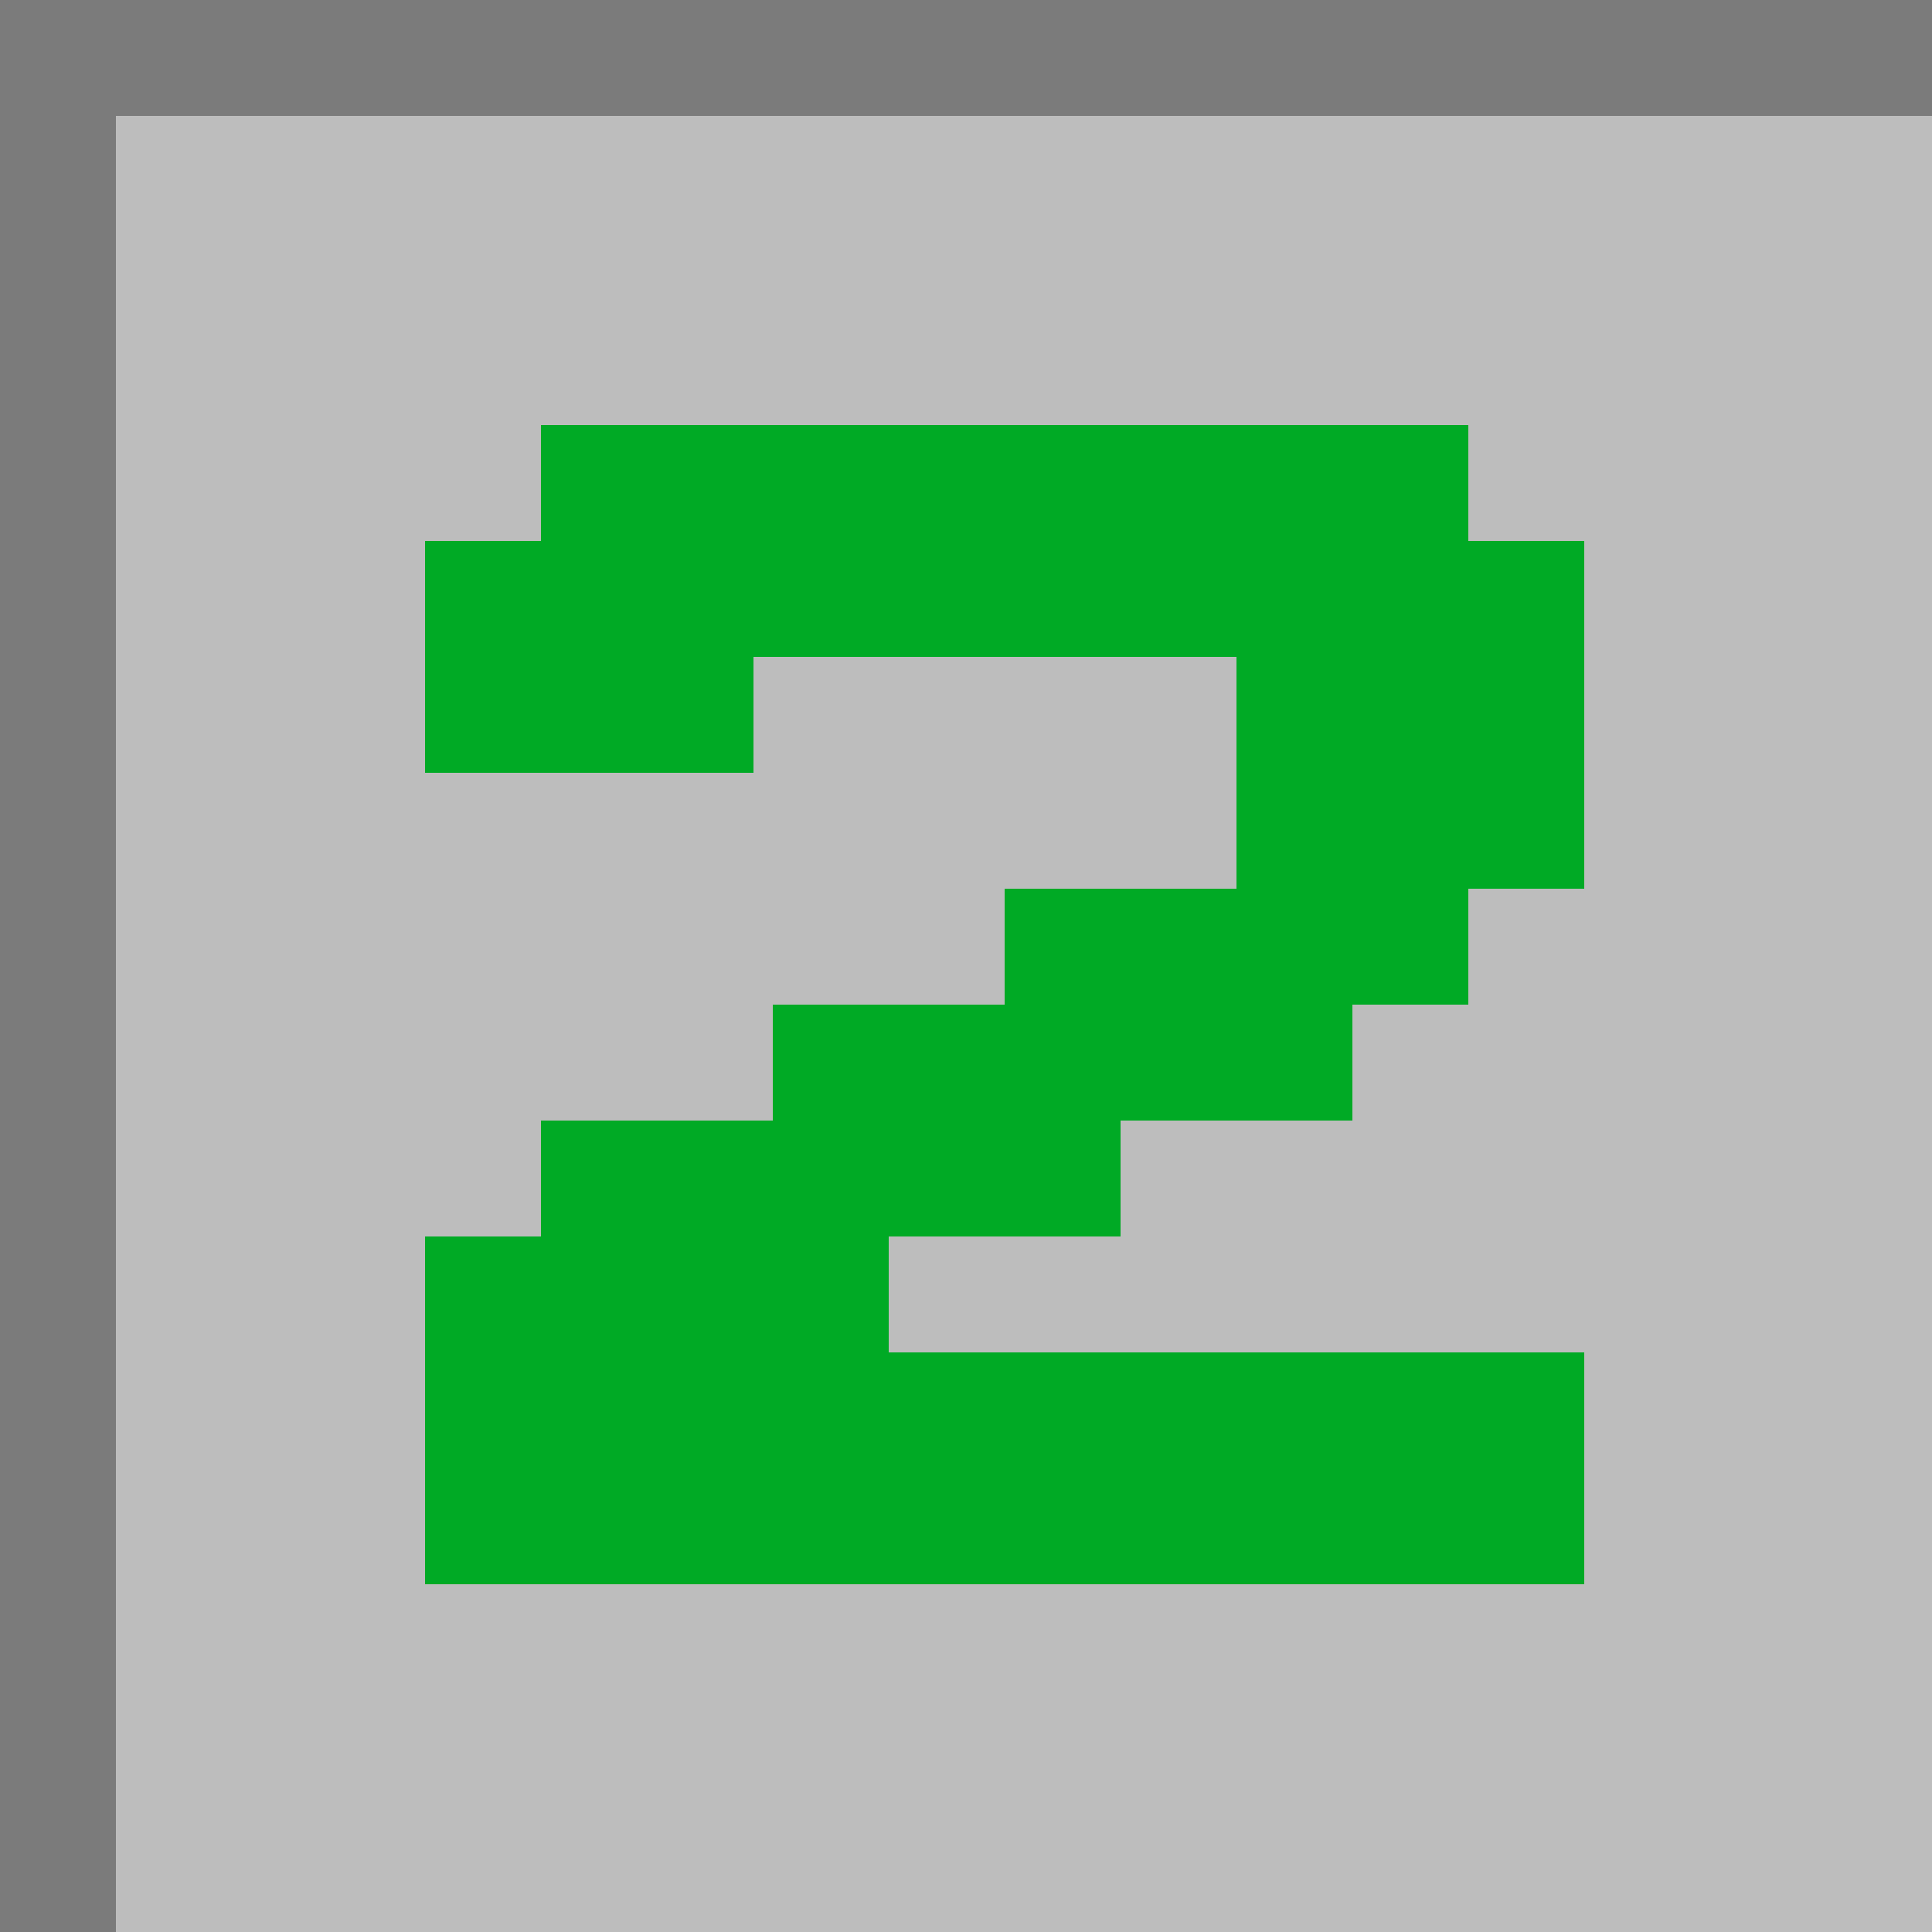 <svg width="50" height="50" viewBox="0 0 50 50" fill="none" xmlns="http://www.w3.org/2000/svg">
<g id="2" clip-path="url(#clip0_1_18)">
<rect id="Rectangle 2" width="50" height="50" fill="#7B7B7B"/>
<rect id="Rectangle 1" x="3" y="3" width="47" height="47" fill="#BDBDBD"/>
<path id="Vector 3" d="M41 41H11V32H14V29H20V26H26V23H32V17H19.5V20H11V14H14V11H38V14H41V23H38V26H35V29H29V32H23V35H41V41Z" fill="#00AA25"/>
</g>
<defs>
<clipPath id="clip0_1_18">
<rect width="50" height="50" fill="white"/>
</clipPath>
</defs>
</svg>
